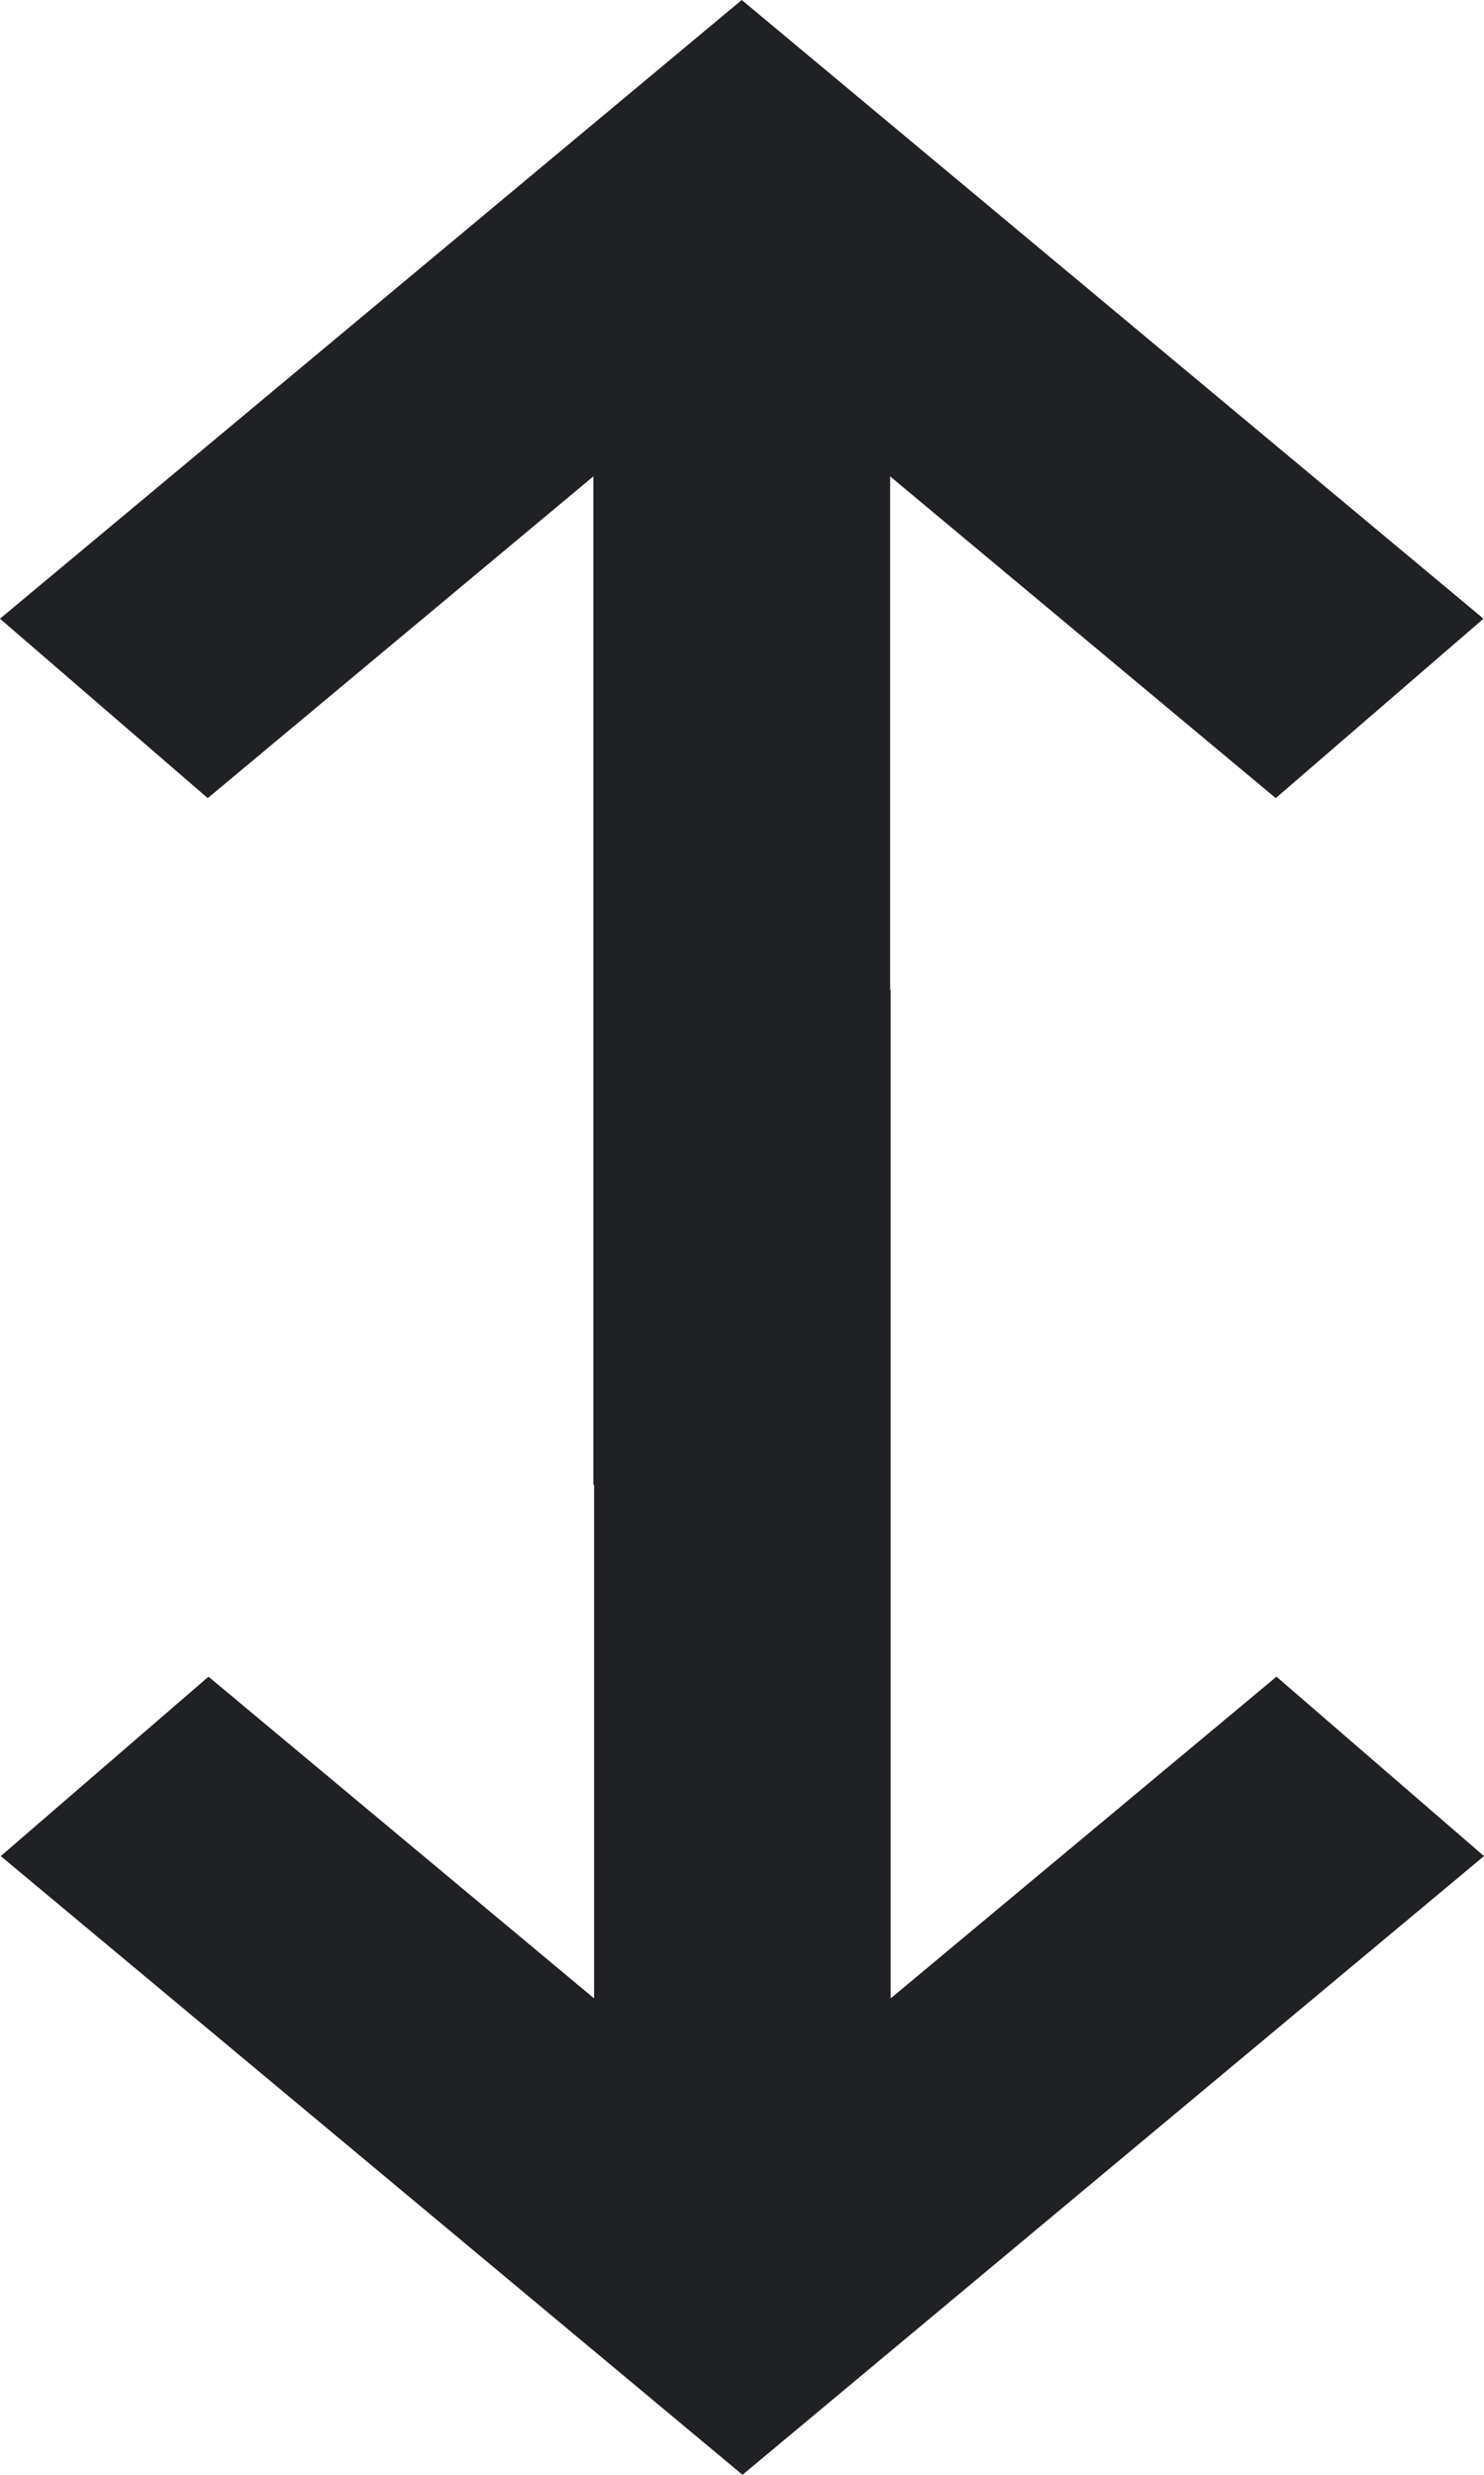 <svg width="6" height="10" viewBox="0 0 6 10" fill="none" xmlns="http://www.w3.org/2000/svg">
<g id="Group 175764">
<path id="upload_FILL0_wght400_GRAD0_opsz24" fill-rule="evenodd" clip-rule="evenodd" d="M3.599 6L3.599 1.925L5.158 3.225L5.998 2.5L2.999 0L-9.9659e-05 2.5L0.84 3.225L2.399 1.925L2.399 6H3.599Z" fill="#1F2124"/>
<path id="upload_FILL0_wght400_GRAD0_opsz24_2" fill-rule="evenodd" clip-rule="evenodd" d="M3.601 4L3.601 8.075L5.161 6.775L6 7.5L3.002 10L0.003 7.5L0.843 6.775L2.402 8.075L2.402 4H3.601Z" fill="#1F2124"/>
</g>
</svg>
